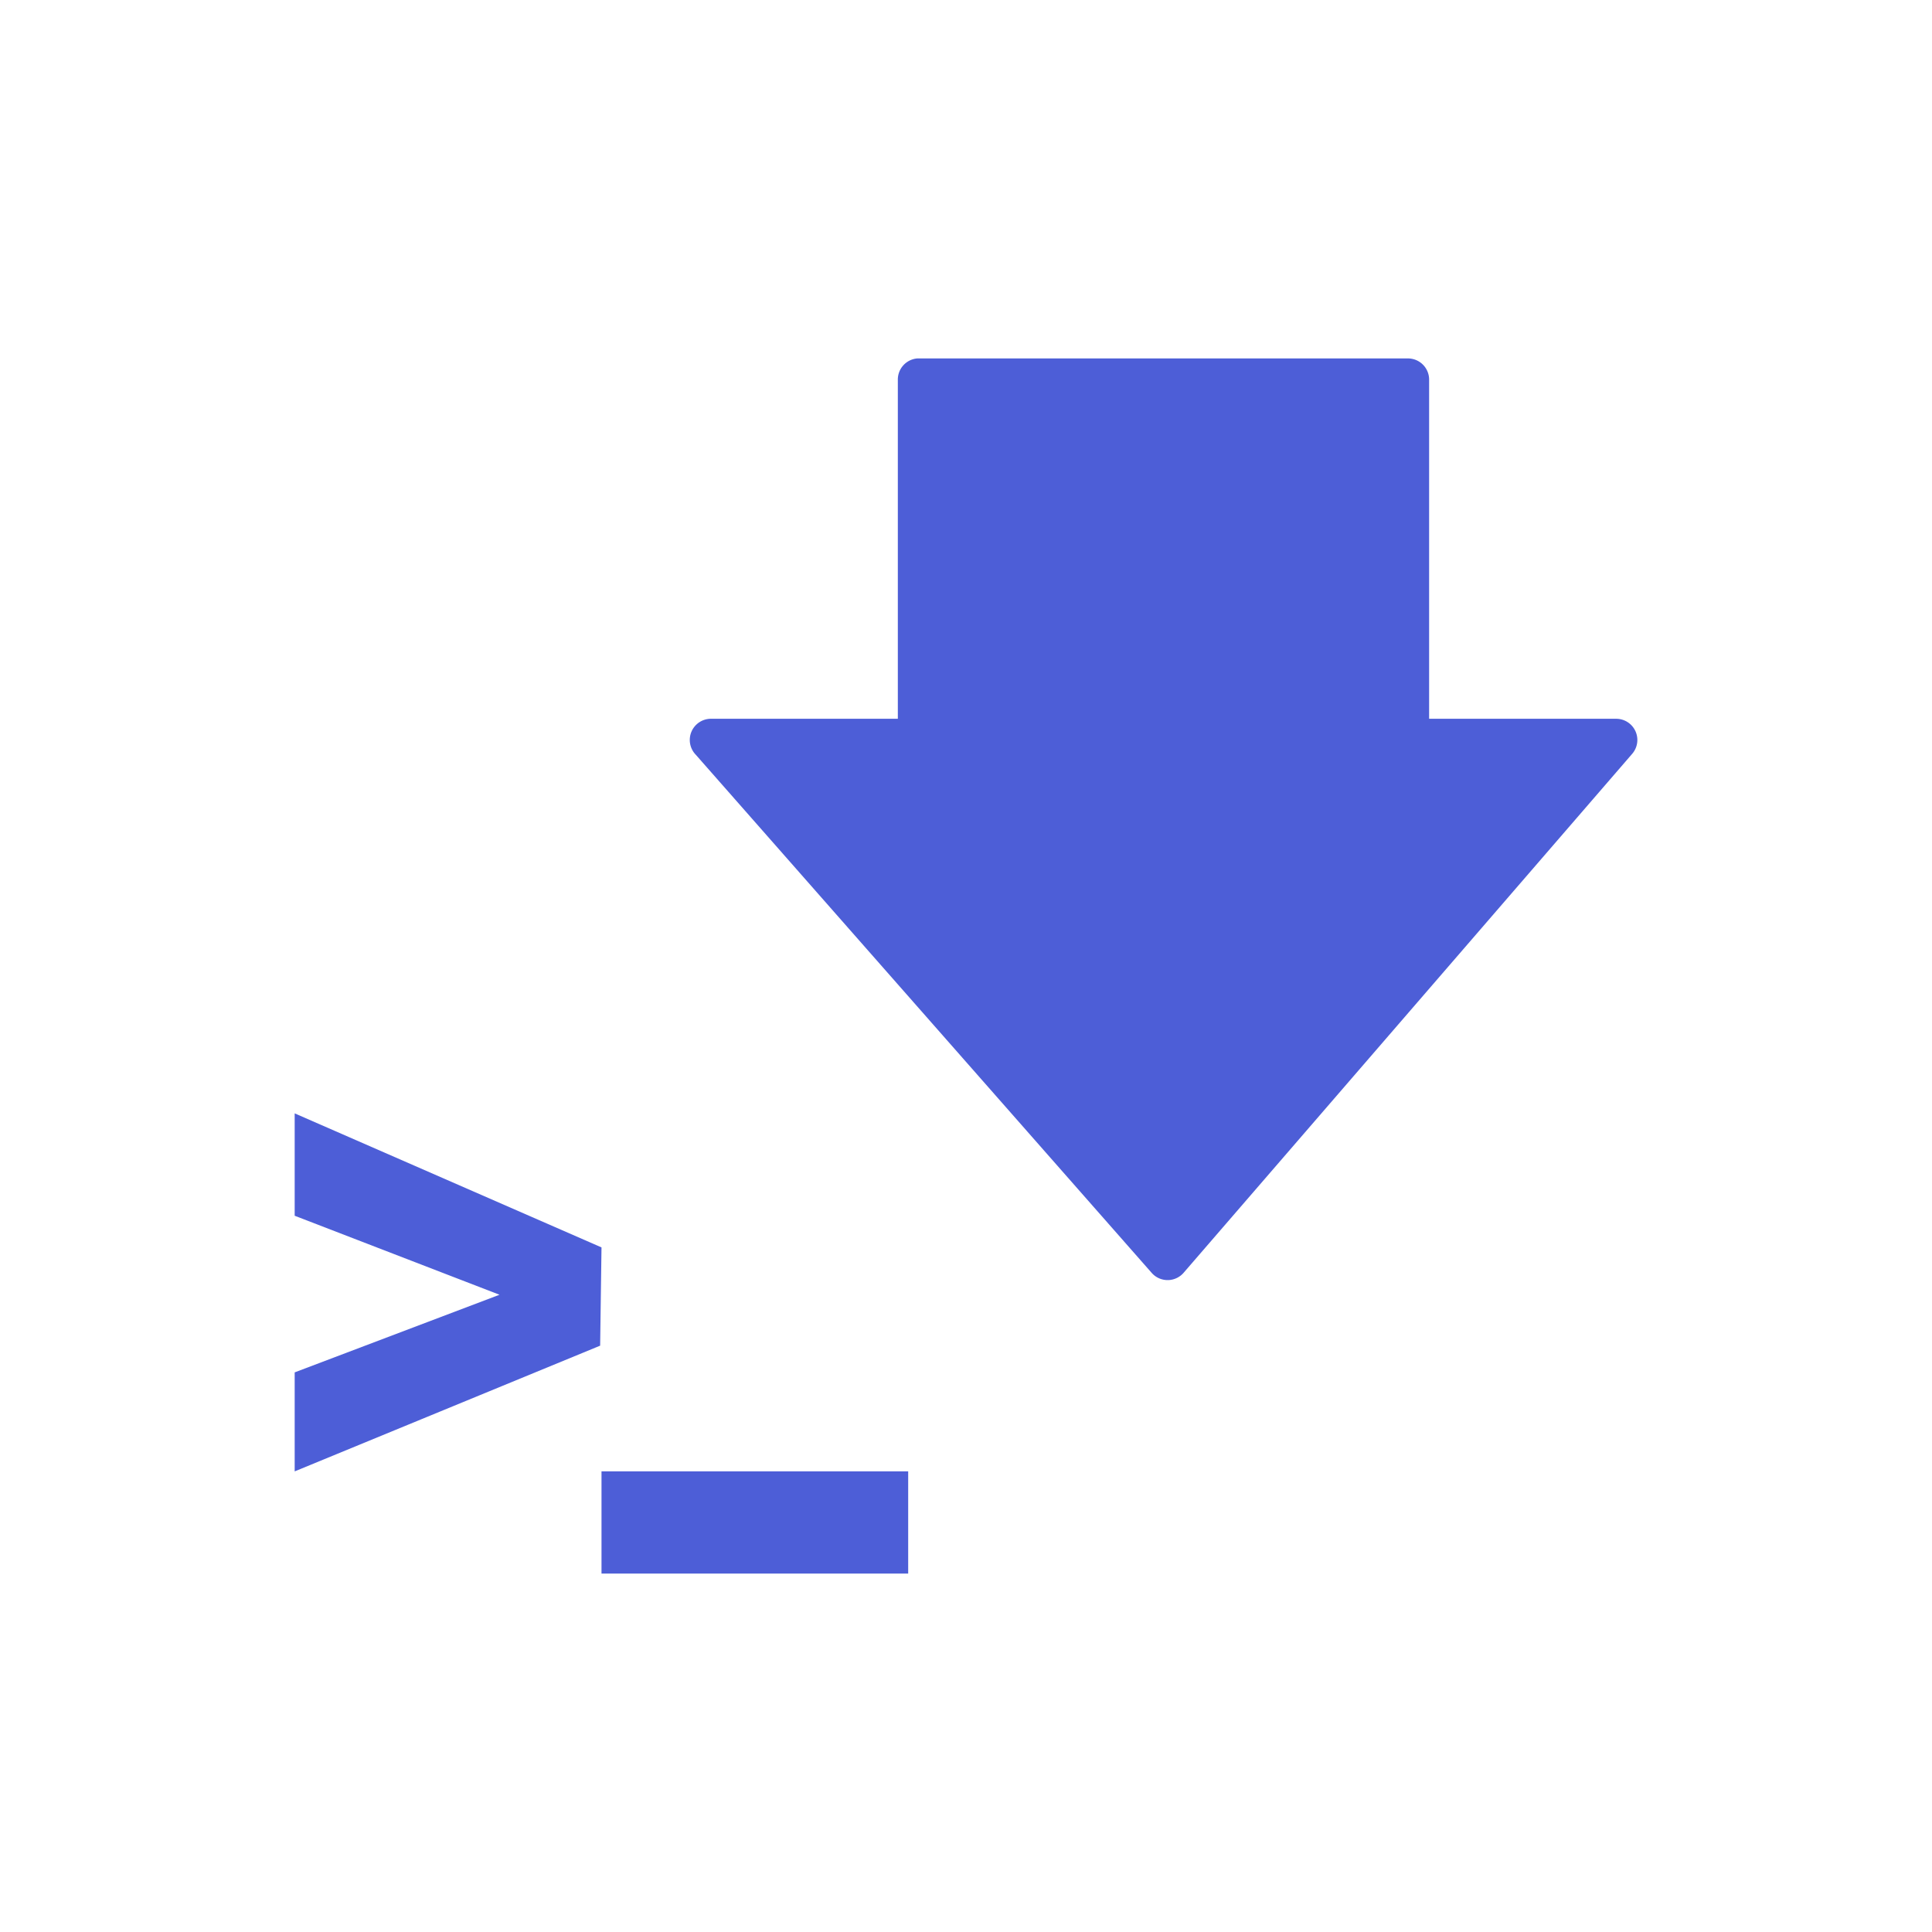 <?xml version="1.0" encoding="UTF-8" standalone="no"?>
<svg xmlns="http://www.w3.org/2000/svg" height="512" viewBox="0 0 512 512" width="512" version="1.1">
 id=&quot;defs24&quot; /&gt;
 <path d="m 243.071,94.989 a 5.616,5.616 0 0 0 -5.135,5.728 l 0,89.767 -49.349,0 a 5.616,5.616 0 0 0 -4.213,9.513 l 120.894,137.397 a 5.616,5.616 0 0 0 8.493,-0.198 L 432.523,199.799 a 5.616,5.616 0 0 0 -4.246,-9.316 l -49.546,0 0,-89.767 a 5.616,5.616 0 0 0 -5.728,-5.728 l -129.337,0 a 5.616,5.616 0 0 0 -0.593,0 M 78.093,295.058 l 0,27.127 54.279,20.936 -54.279,20.574 0,26.236 80.95,-33.314 0.362,-26.042 -81.307,-35.519 m 81.307,94.869 0,27.091 81.274,0 0,-27.091 z" style="fill:#4D5ED7"/>
</svg>

